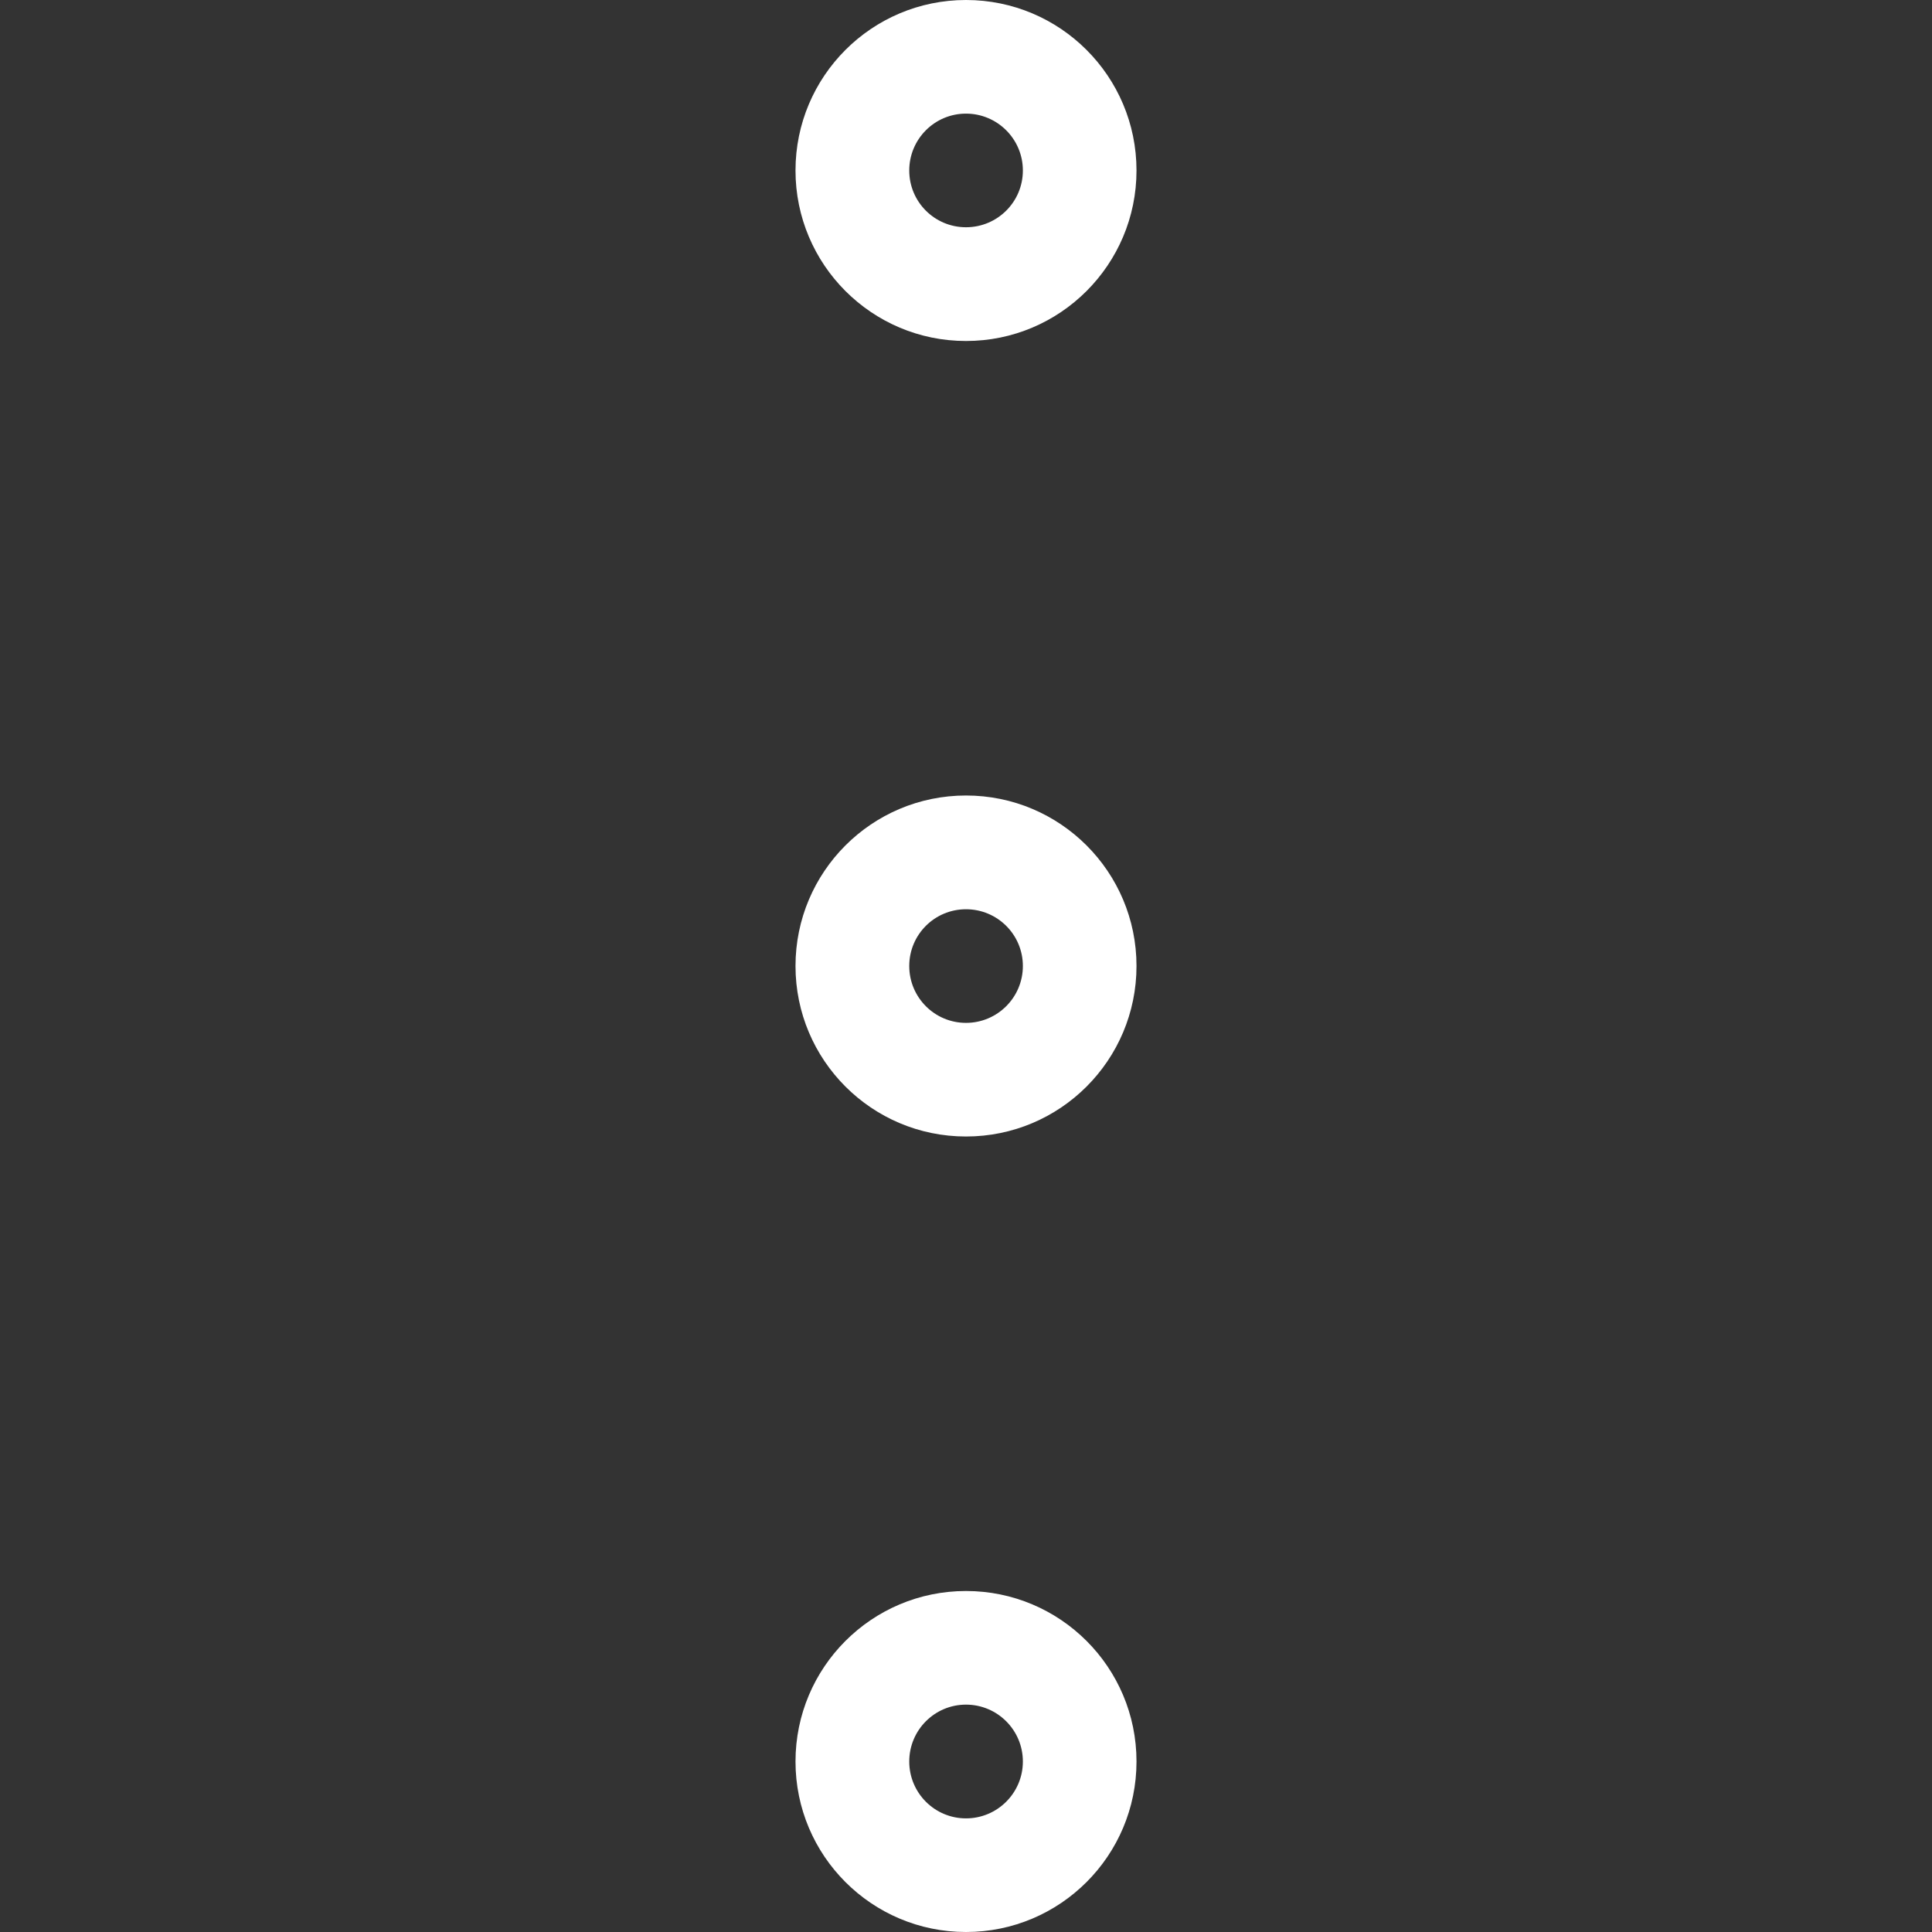 <svg width="16" height="16" viewBox="0 0 16 16" fill="none" xmlns="http://www.w3.org/2000/svg">
<rect x="0" y="0" width="16" height="16" fill="#333333" stroke="none"/>
<path fill-rule="evenodd" clip-rule="evenodd" d="M8 7.53C7.74 7.53 7.53 7.74 7.53 8C7.53 8.26 7.74 8.471 8 8.471C8.26 8.471 8.471 8.26 8.471 8C8.471 7.74 8.26 7.53 8 7.53ZM6.588 8C6.588 7.22 7.22 6.588 8 6.588C8.78 6.588 9.412 7.22 9.412 8C9.412 8.78 8.78 9.412 8 9.412C7.22 9.412 6.588 8.78 6.588 8Z" fill="white"/>
<path fill-rule="evenodd" clip-rule="evenodd" d="M8 0.941C7.74 0.941 7.53 1.152 7.53 1.412C7.53 1.672 7.74 1.882 8 1.882C8.26 1.882 8.471 1.672 8.471 1.412C8.471 1.152 8.26 0.941 8 0.941ZM6.588 1.412C6.588 0.632 7.22 0 8 0C8.78 0 9.412 0.632 9.412 1.412C9.412 2.191 8.78 2.824 8 2.824C7.22 2.824 6.588 2.191 6.588 1.412Z" fill="white"/>
<path fill-rule="evenodd" clip-rule="evenodd" d="M8 14.117C7.74 14.117 7.53 14.328 7.53 14.588C7.53 14.848 7.74 15.059 8 15.059C8.26 15.059 8.471 14.848 8.471 14.588C8.471 14.328 8.26 14.117 8 14.117ZM6.588 14.588C6.588 13.808 7.22 13.176 8 13.176C8.78 13.176 9.412 13.808 9.412 14.588C9.412 15.368 8.78 16 8 16C7.22 16 6.588 15.368 6.588 14.588Z" fill="white"/>
</svg>

